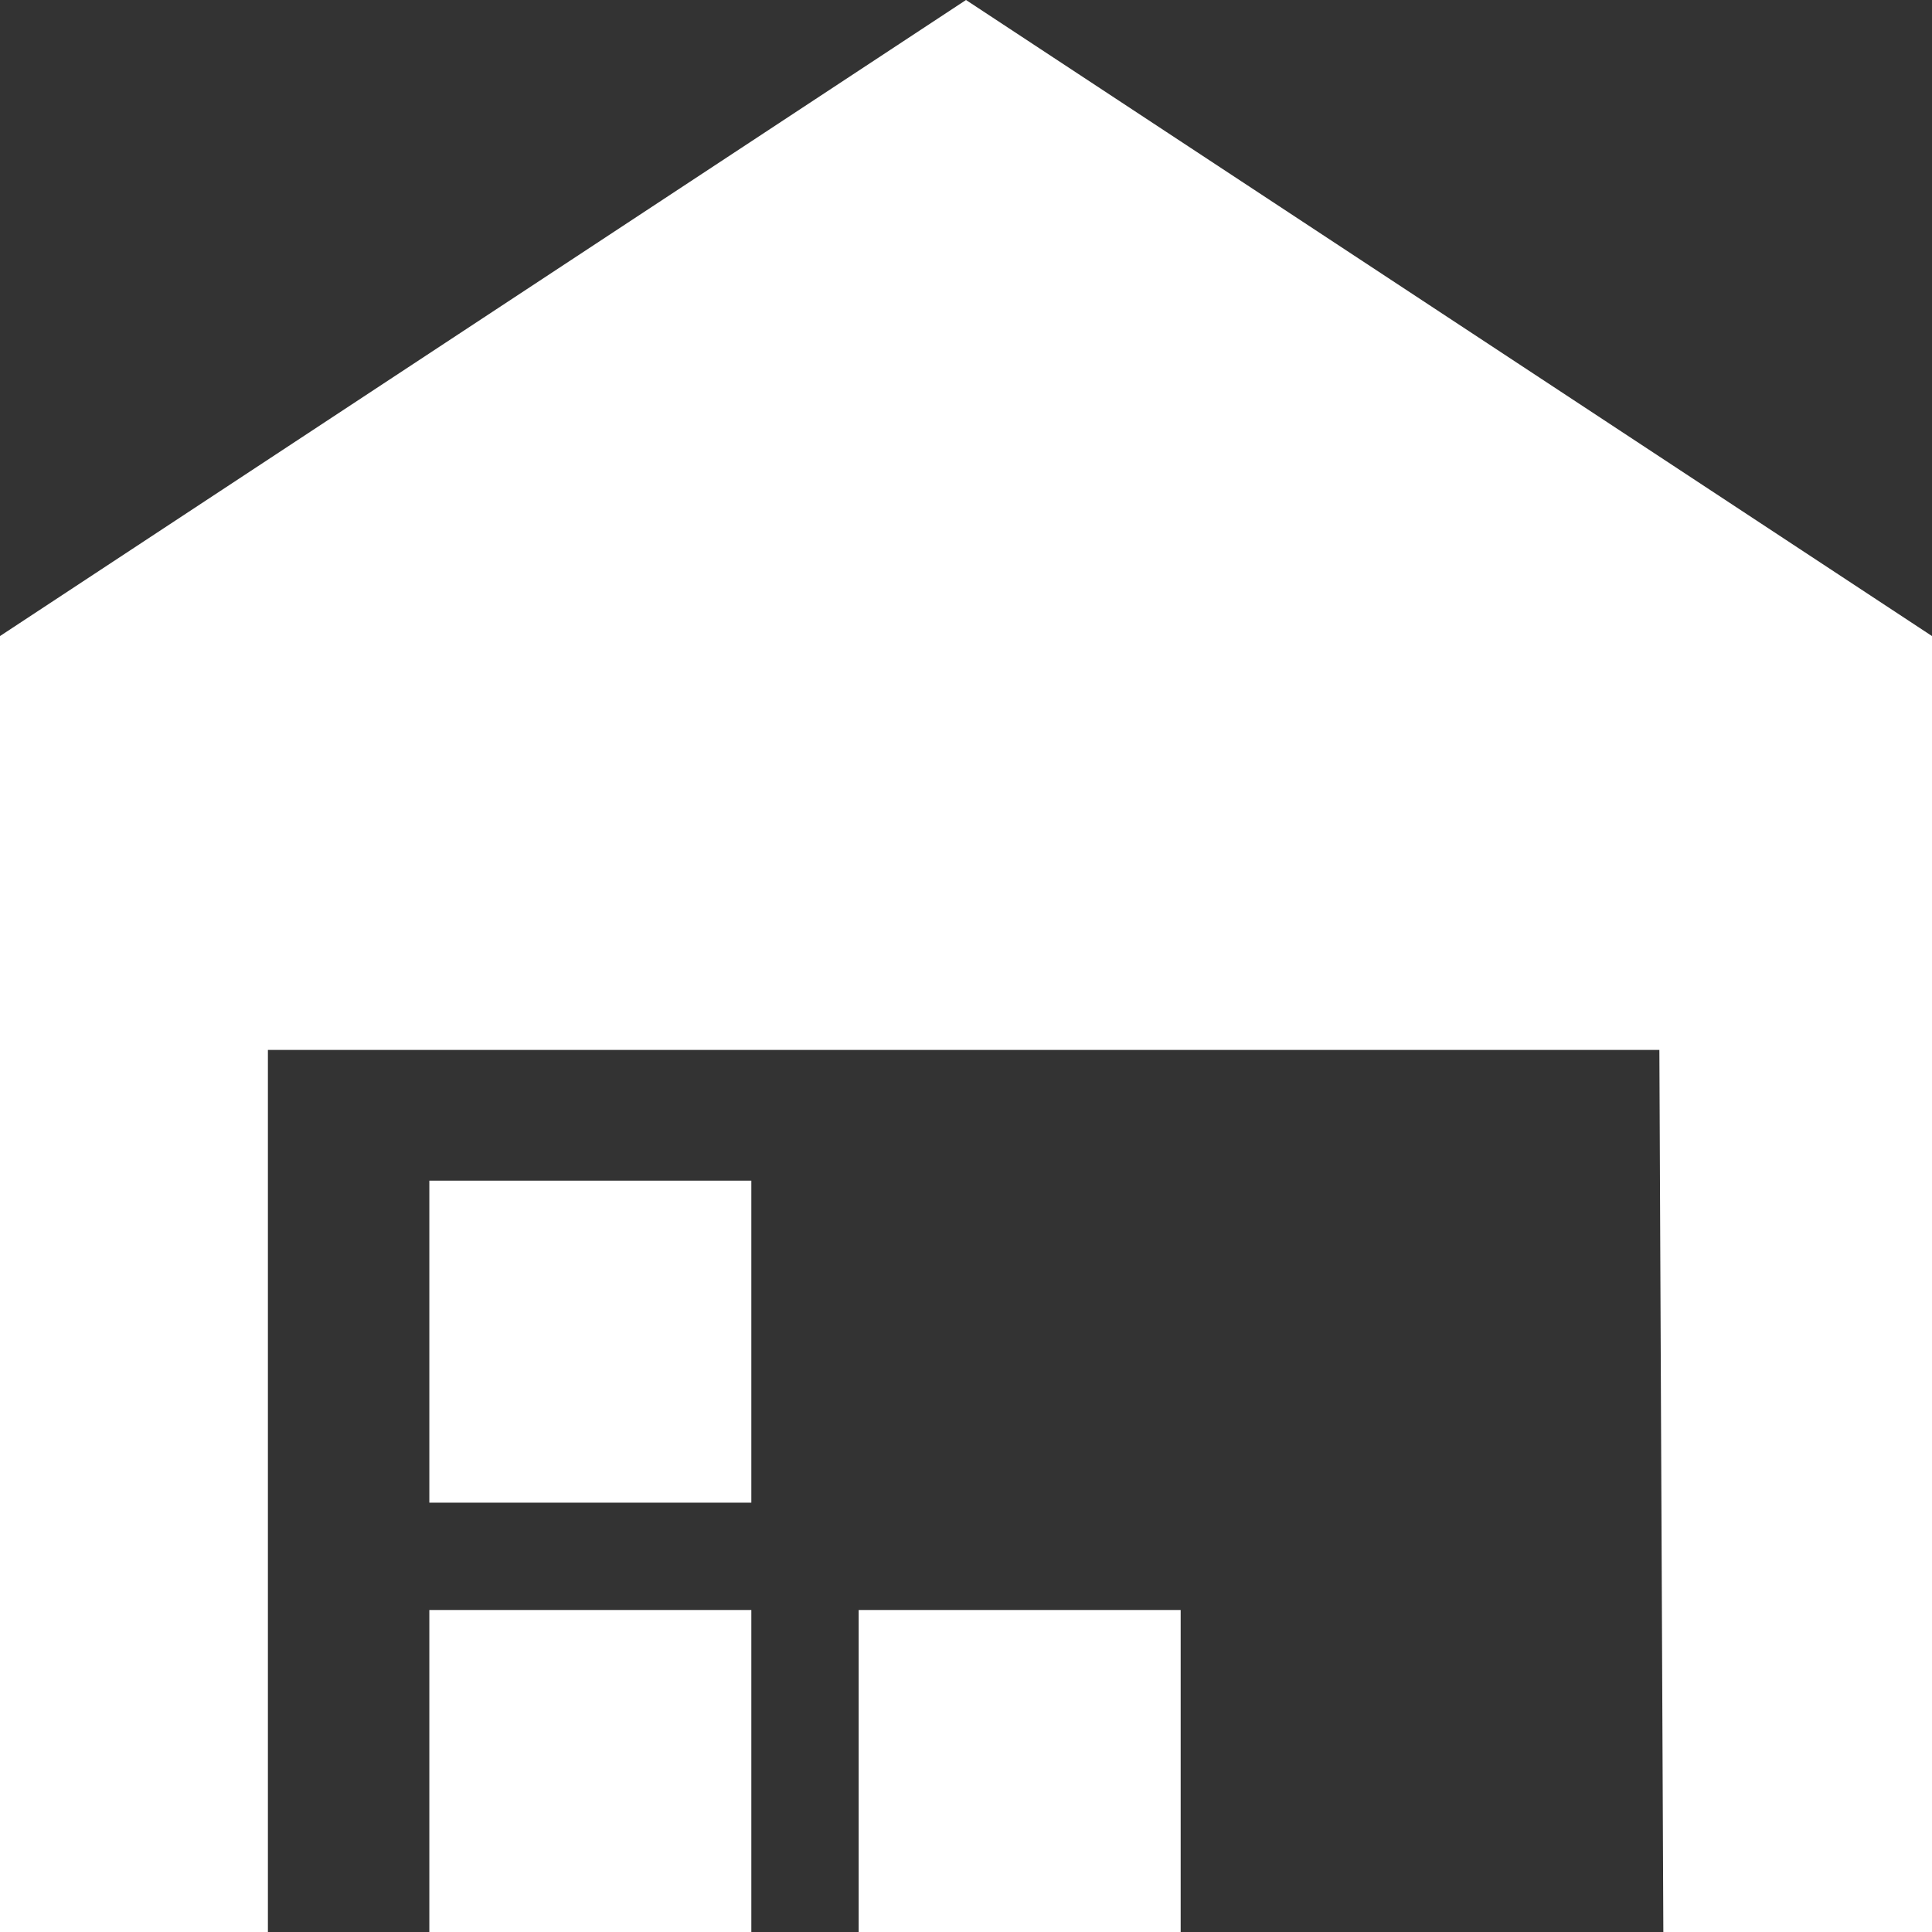 <?xml version="1.0" encoding="UTF-8"?>
<svg width="18px" height="18px" viewBox="0 0 18 18" version="1.1" xmlns="http://www.w3.org/2000/svg" xmlns:xlink="http://www.w3.org/1999/xlink">
    <rect x="0" y="0" width="18" height="18" fill="#333333" stroke="none"/>
    <!-- Generator: Sketch 50.2 (55047) - http://www.bohemiancoding.com/sketch -->
    <title>WarehousingWhite</title>
    <desc>Created with Sketch.</desc>
    <defs></defs>
    <g id="WarehousingWhite" stroke="none" stroke-width="1" fill="none" fill-rule="evenodd">
        <g id="Page-1" fill="#FFFFFF">
            <polygon id="Fill-1" points="0 5.926 0 18 2.496 18 2.496 9.782 15.46 9.782 15.497 18 18 18 18 5.926 9 0"></polygon>
            <polygon id="Fill-2" points="4 18 7 18 7 15 4 15"></polygon>
            <polygon id="Fill-3" points="4 14 7 14 7 11 4 11"></polygon>
            <polygon id="Fill-4" points="8 18 11 18 11 15 8 15"></polygon>
        </g>
    </g>
</svg>